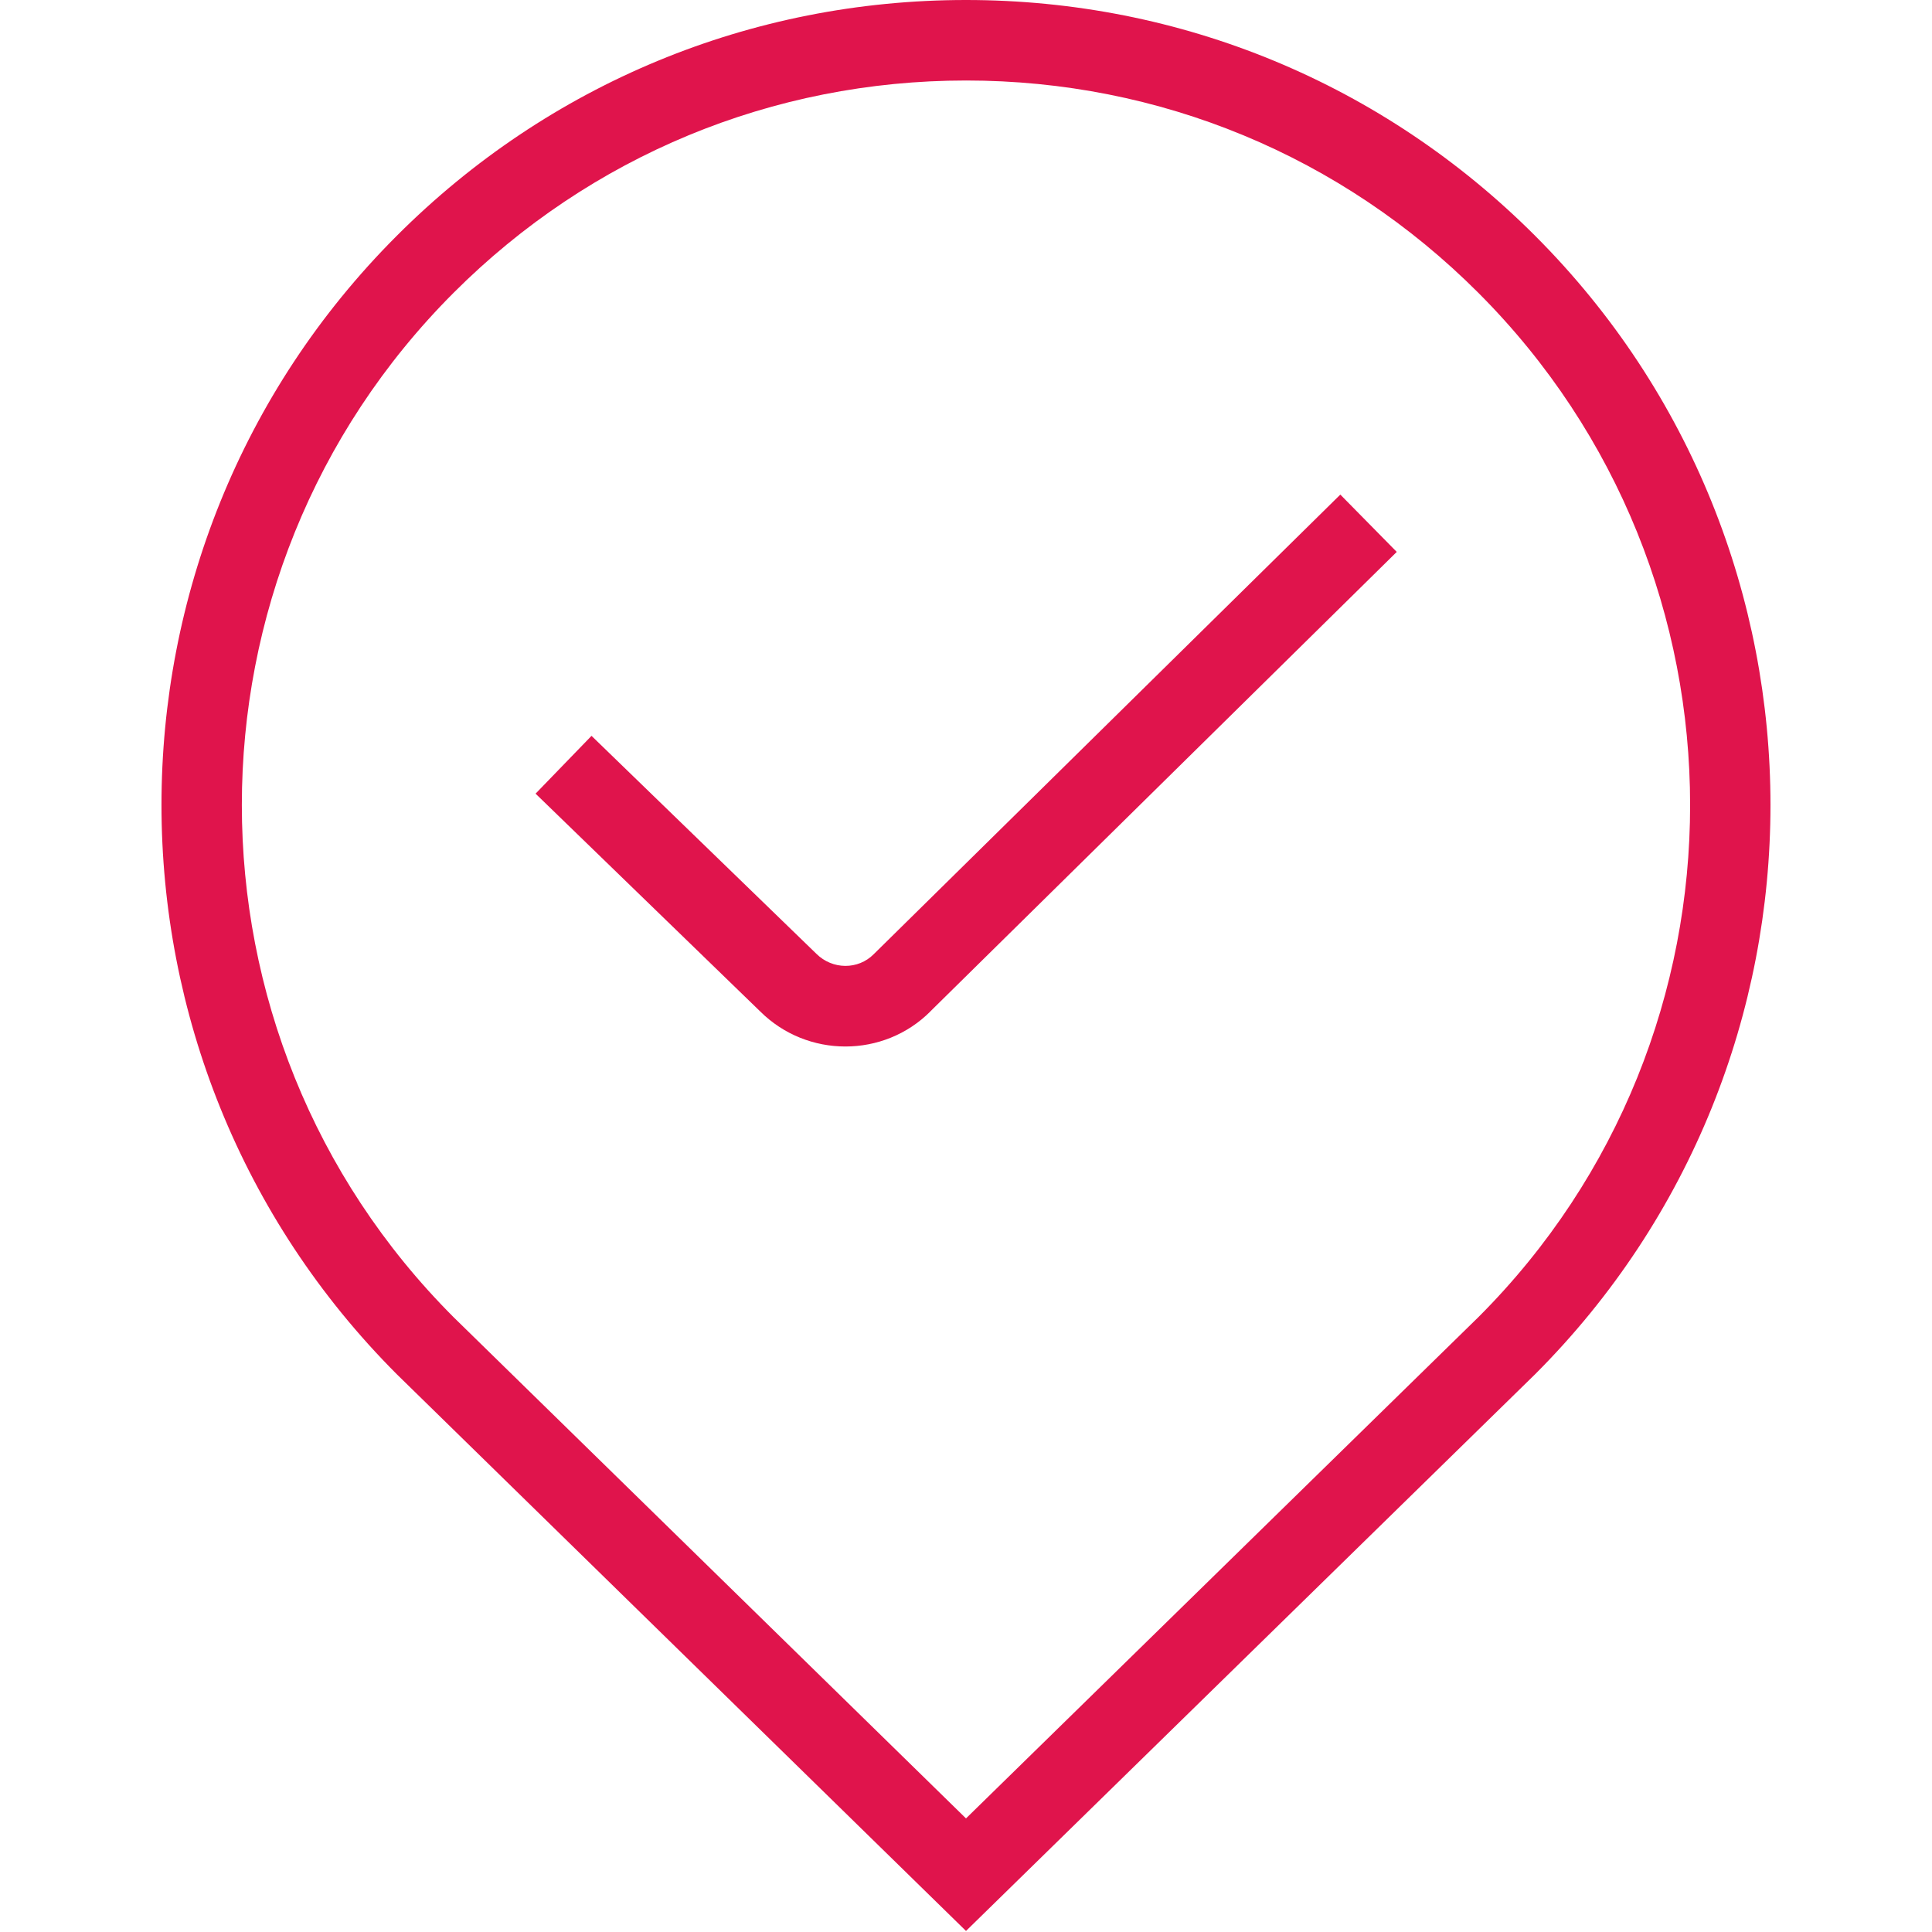 <?xml version="1.0" encoding="UTF-8"?>
<svg xmlns="http://www.w3.org/2000/svg" fill="#E0144C" id="Layer_1" data-name="Layer 1" viewBox="0 0 24 24" width="512" height="512"><path d="M12,23.987l-7.067-6.912c-3.902-3.903-3.902-10.247-.004-14.146C6.817,1.04,9.329,0,12,0s5.182,1.04,7.07,2.929c3.898,3.899,3.898,10.243,0,14.142l-7.07,6.916ZM12,1c-2.404,0-4.664,.936-6.364,2.636-3.509,3.509-3.509,9.219,0,12.728l6.364,6.225,6.367-6.229c3.505-3.505,3.505-9.215-.004-12.724h0c-1.699-1.7-3.959-2.636-6.363-2.636Zm-.442,11.563l5.793-5.707-.701-.712-5.796,5.709c-.193,.195-.512,.195-.713-.005l-2.793-2.707-.695,.718,2.787,2.702c.293,.293,.678,.439,1.062,.439s.767-.146,1.057-.437Z"/></svg>

